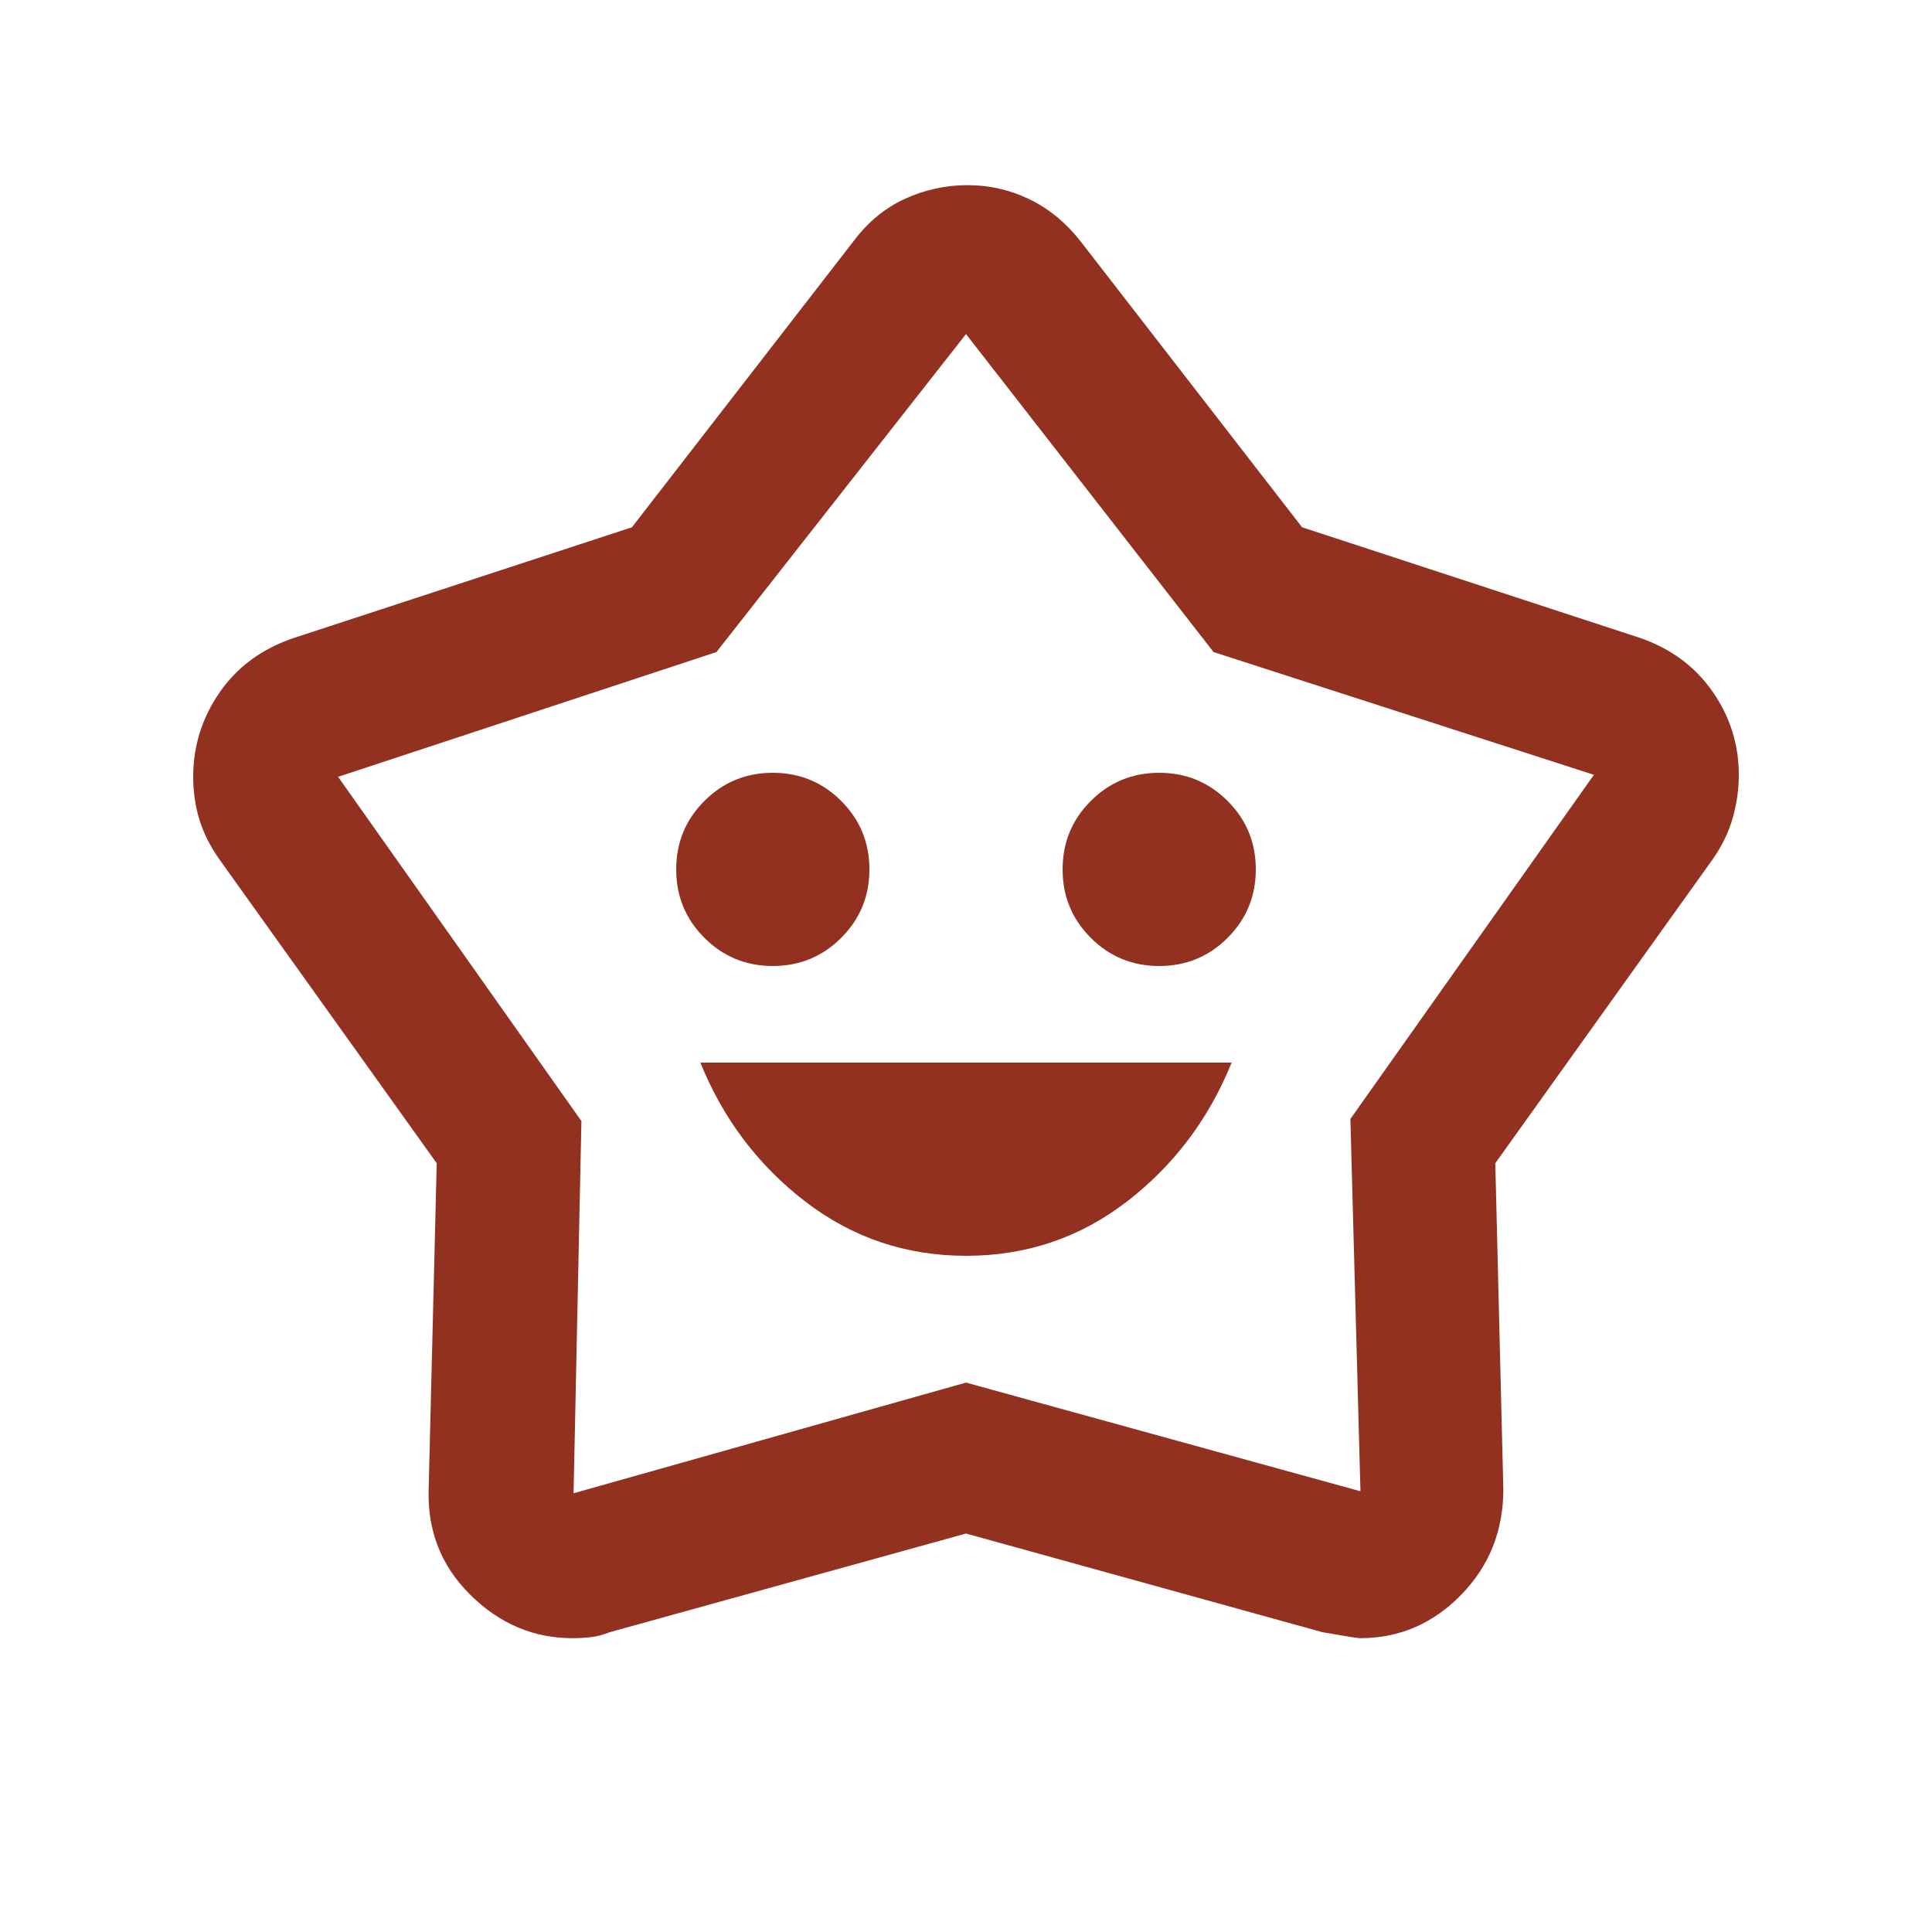 <svg xmlns="http://www.w3.org/2000/svg" height="20px" viewBox="0 -960 960 960" width="20px" fill="#923120"><path d="M480.09-336Q525-336 560-363t52-69H348q17 42 52.09 69t80 27ZM384-480q20 0 34-14t14-34q0-20-14-34t-34-14q-20 0-34 14t-14 34q0 20 14 34t34 14Zm192 0q20 0 34-14t14-34q0-20-14-34t-34-14q-20 0-34 14t-14 34q0 20 14 34t34 14ZM314-698l110-142q10.81-14.45 25.69-21.23 14.87-6.77 31.09-6.77t30.72 7q14.5 7 25.5 21l110 142 168 55q23 8 36 26.7 13 18.69 13 41.3 0 10.72-3.03 21.45-3.04 10.72-9.97 20.55L743-382l4 162q0 31-21 52.5T675.82-146q-1.82 0-18.82-3l-177-49-177.05 49.04Q298-147 293.5-146.5q-4.5.5-9.03.5-28.99 0-50.73-21.5T213-220l4-162-108-151q-7-10-10-20t-3-21.03q0-22.97 13.18-41.99Q122.36-635.04 146-643l168-55Zm42 62-188 62 120.9 171.04L285-218l195-55 196 54-5-185 121-171-189-61-123-158-124 158Zm124 130Z"/></svg>